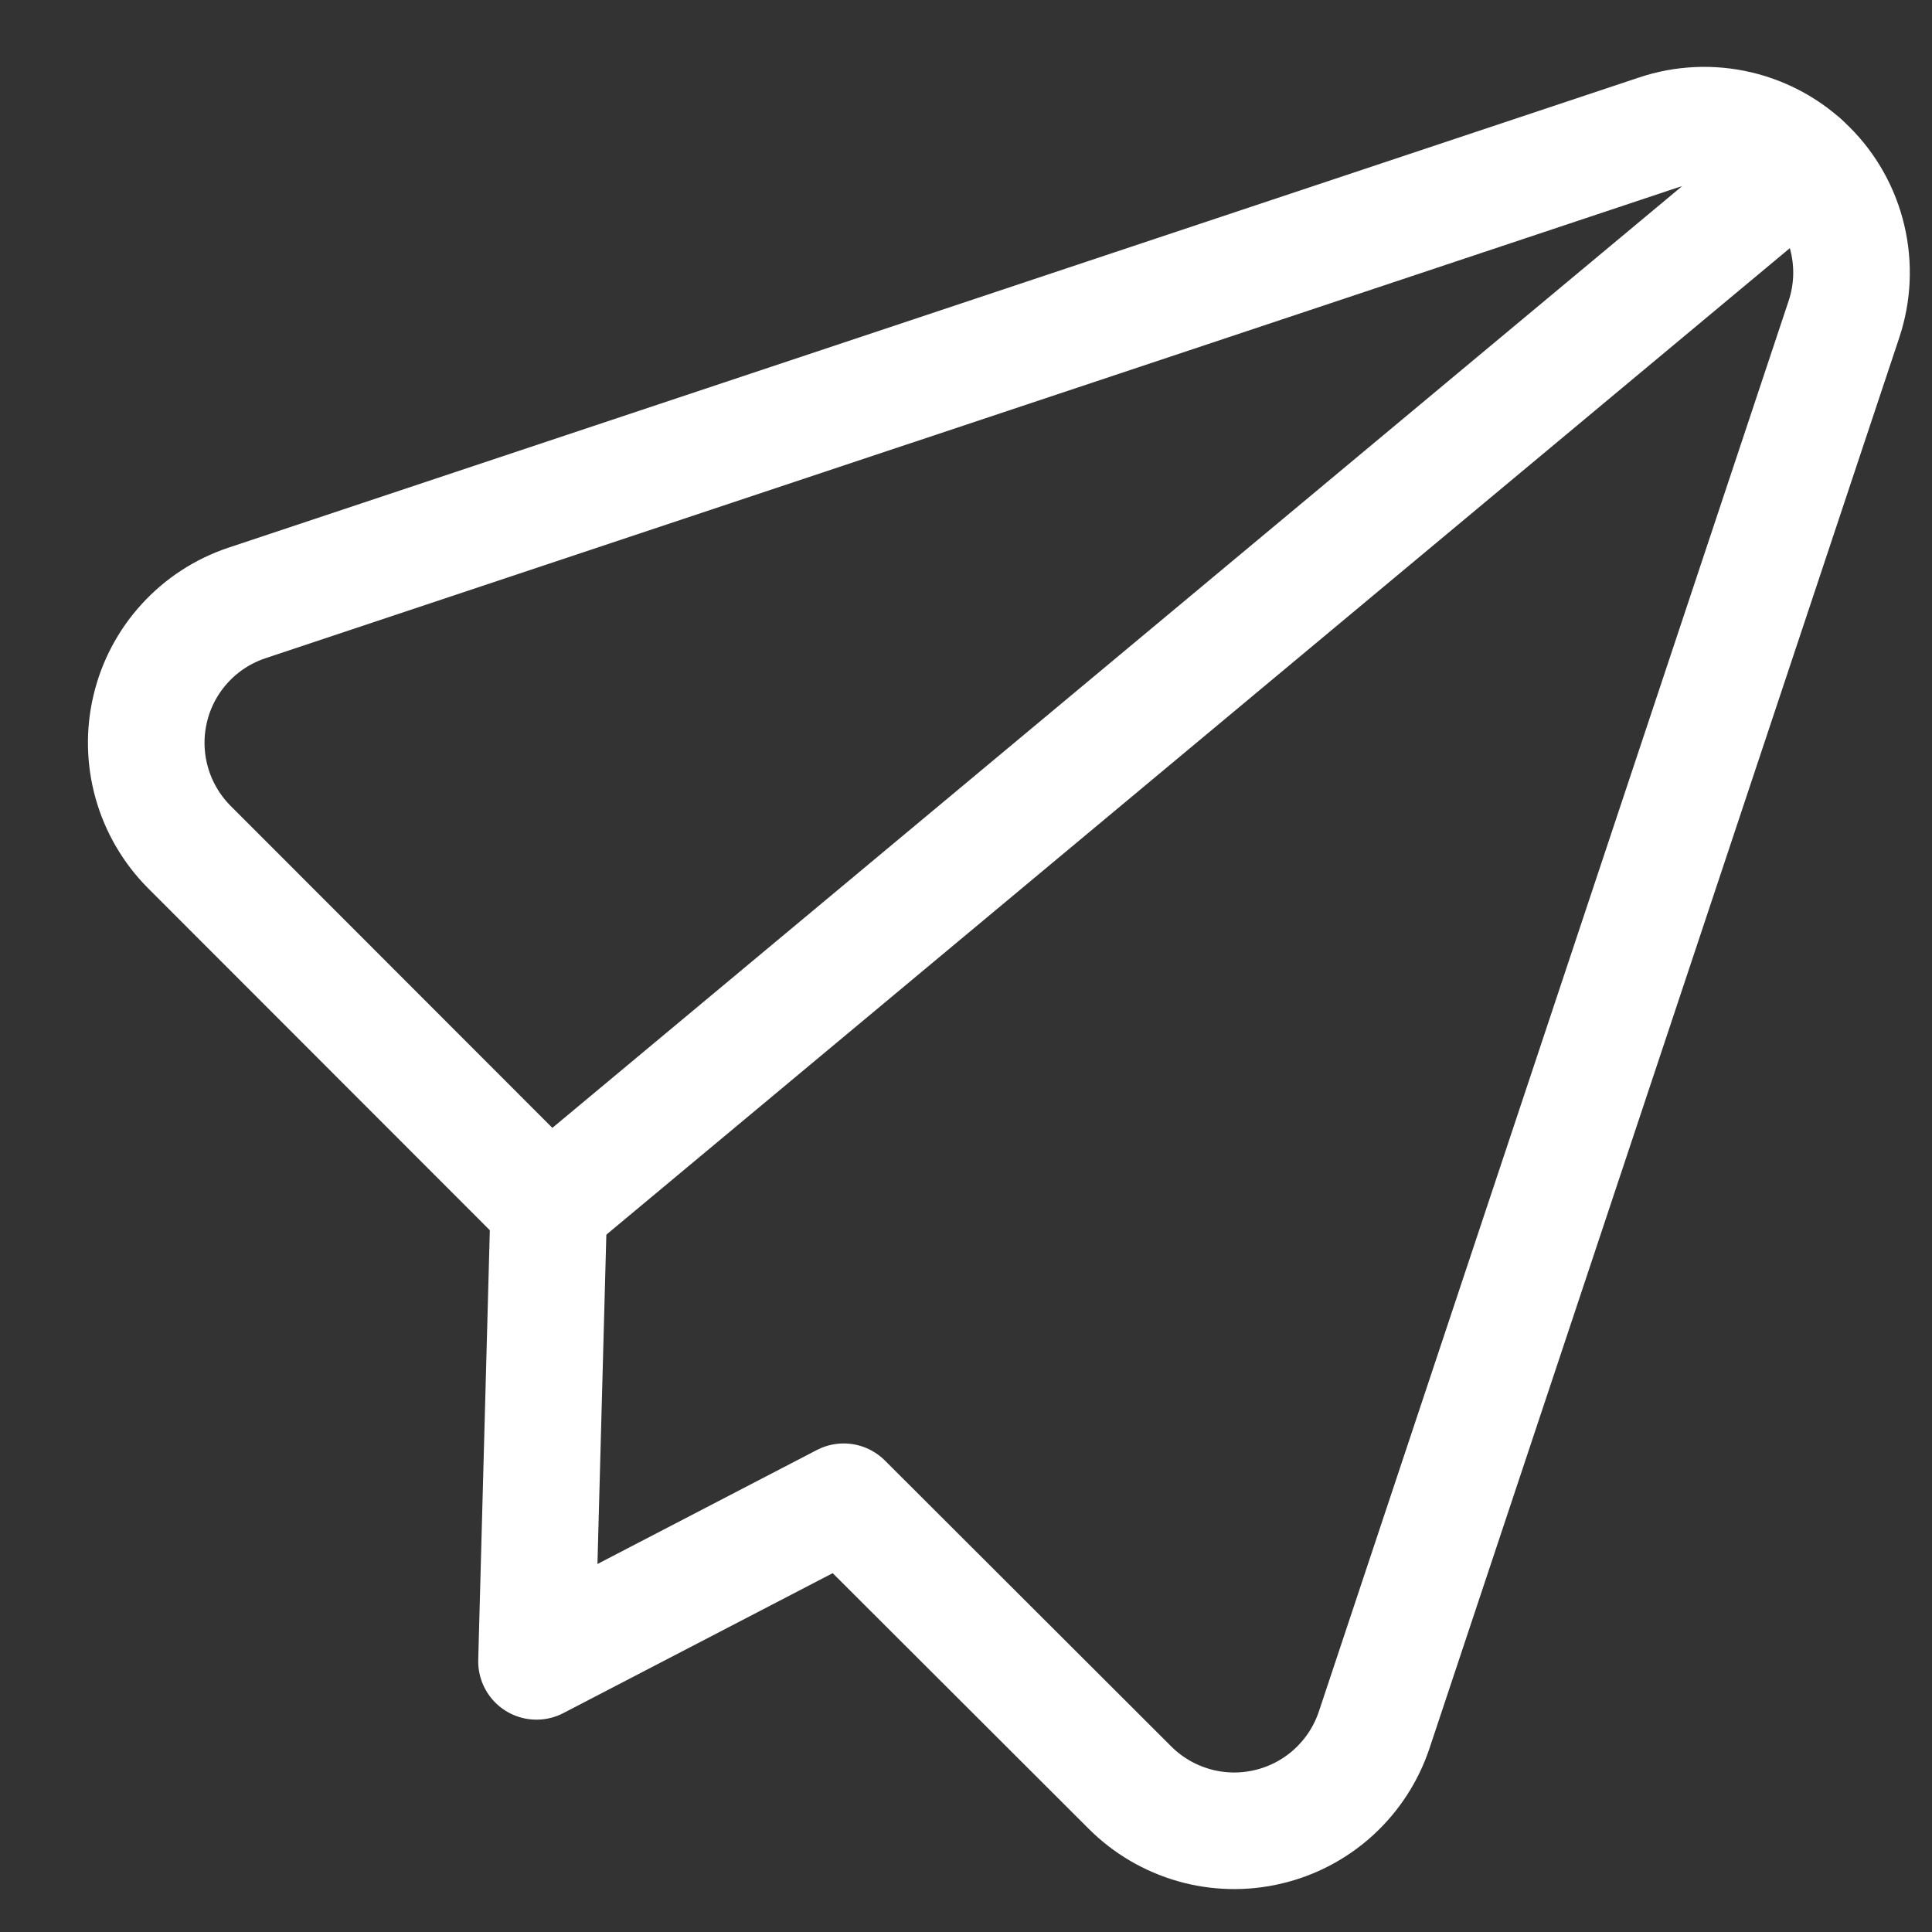 <svg width="23" height="23" viewBox="0 0 23 23" fill="none" xmlns="http://www.w3.org/2000/svg">
<rect x="0" y="0" width="23" height="23" fill="#333333" stroke="none"/>
<g clip-path="url(#clip0_1997_37756)">
<path d="M10.044 17.878L13.452 21.281C13.663 21.492 13.925 21.646 14.213 21.728C14.501 21.81 14.805 21.817 15.096 21.748C15.387 21.68 15.656 21.538 15.877 21.336C16.098 21.134 16.264 20.879 16.359 20.595L21.952 3.8C22.055 3.491 22.07 3.159 21.995 2.842C21.921 2.525 21.759 2.234 21.528 2.004C21.298 1.773 21.008 1.612 20.691 1.537C20.373 1.462 20.041 1.477 19.732 1.581L2.937 7.179C2.654 7.274 2.4 7.439 2.199 7.66C1.998 7.88 1.856 8.148 1.788 8.439C1.719 8.729 1.726 9.033 1.807 9.32C1.888 9.607 2.041 9.869 2.251 10.081L6.533 14.366L6.387 19.778L10.044 17.878Z" stroke="white" stroke-width="1.388" stroke-linecap="round" stroke-linejoin="round"/>
<path d="M21.45 1.932L6.532 14.367" stroke="white" stroke-width="1.388" stroke-linecap="round" stroke-linejoin="round"/>
</g>
<defs>
<clipPath id="clip0_1997_37756">
<rect width="21.867" height="21.867" fill="white" transform="translate(0.956 0.711)"/>
</clipPath>
</defs>
</svg>
